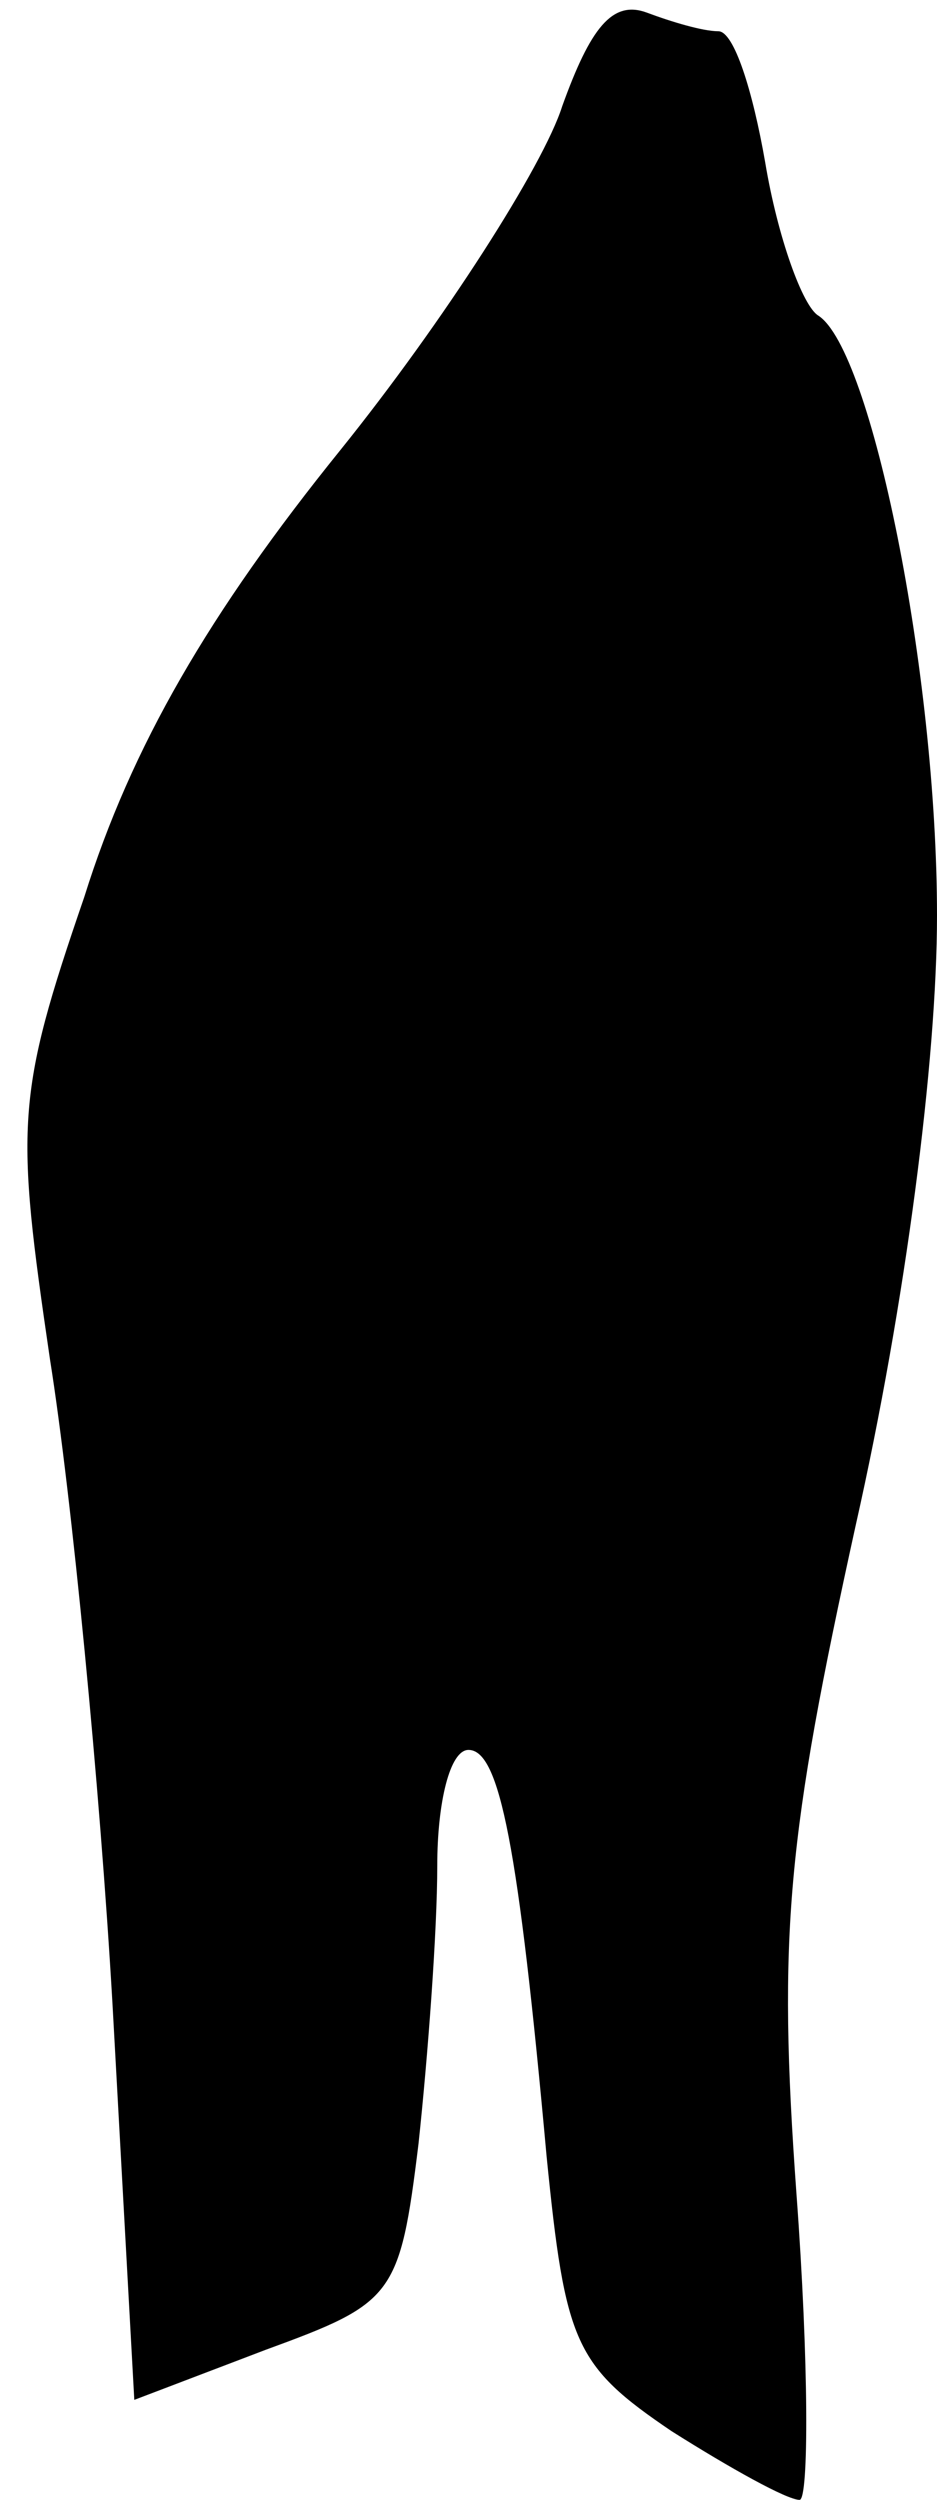 <?xml version="1.0" standalone="no"?>
<!DOCTYPE svg PUBLIC "-//W3C//DTD SVG 20010904//EN"
 "http://www.w3.org/TR/2001/REC-SVG-20010904/DTD/svg10.dtd">
<svg version="1.0" xmlns="http://www.w3.org/2000/svg"
 width="30pt" height="80pt" viewBox="0 0 30 80"
 preserveAspectRatio="xMidYMid meet">
<g transform="translate(0,80) scale(0.1,-0.1)"
fill="#000000" stroke="none">
<path fill="#000000" stroke="none" d="M180 766 c-6 -19 -38 -69 -71 -110 -42
-52 -67 -95 -82 -143 -22 -64 -22 -73 -11 -148 7 -44 16 -137 20 -206 l7 -127
42 16 c41 15 43 17 49 66 3 28 6 68 6 89 0 20 4 37 10 37 10 0 16 -31 25 -130
6 -60 9 -67 40 -88 19 -12 37 -22 41 -22 3 0 3 44 -1 98 -6 83 -3 114 19 214
16 71 26 149 26 195 0 78 -21 181 -38 192 -5 3 -13 25 -17 49 -4 23 -10 42
-15 42 -5 0 -15 3 -23 6 -11 4 -18 -5 -27 -30z"/>
</g>
</svg>
